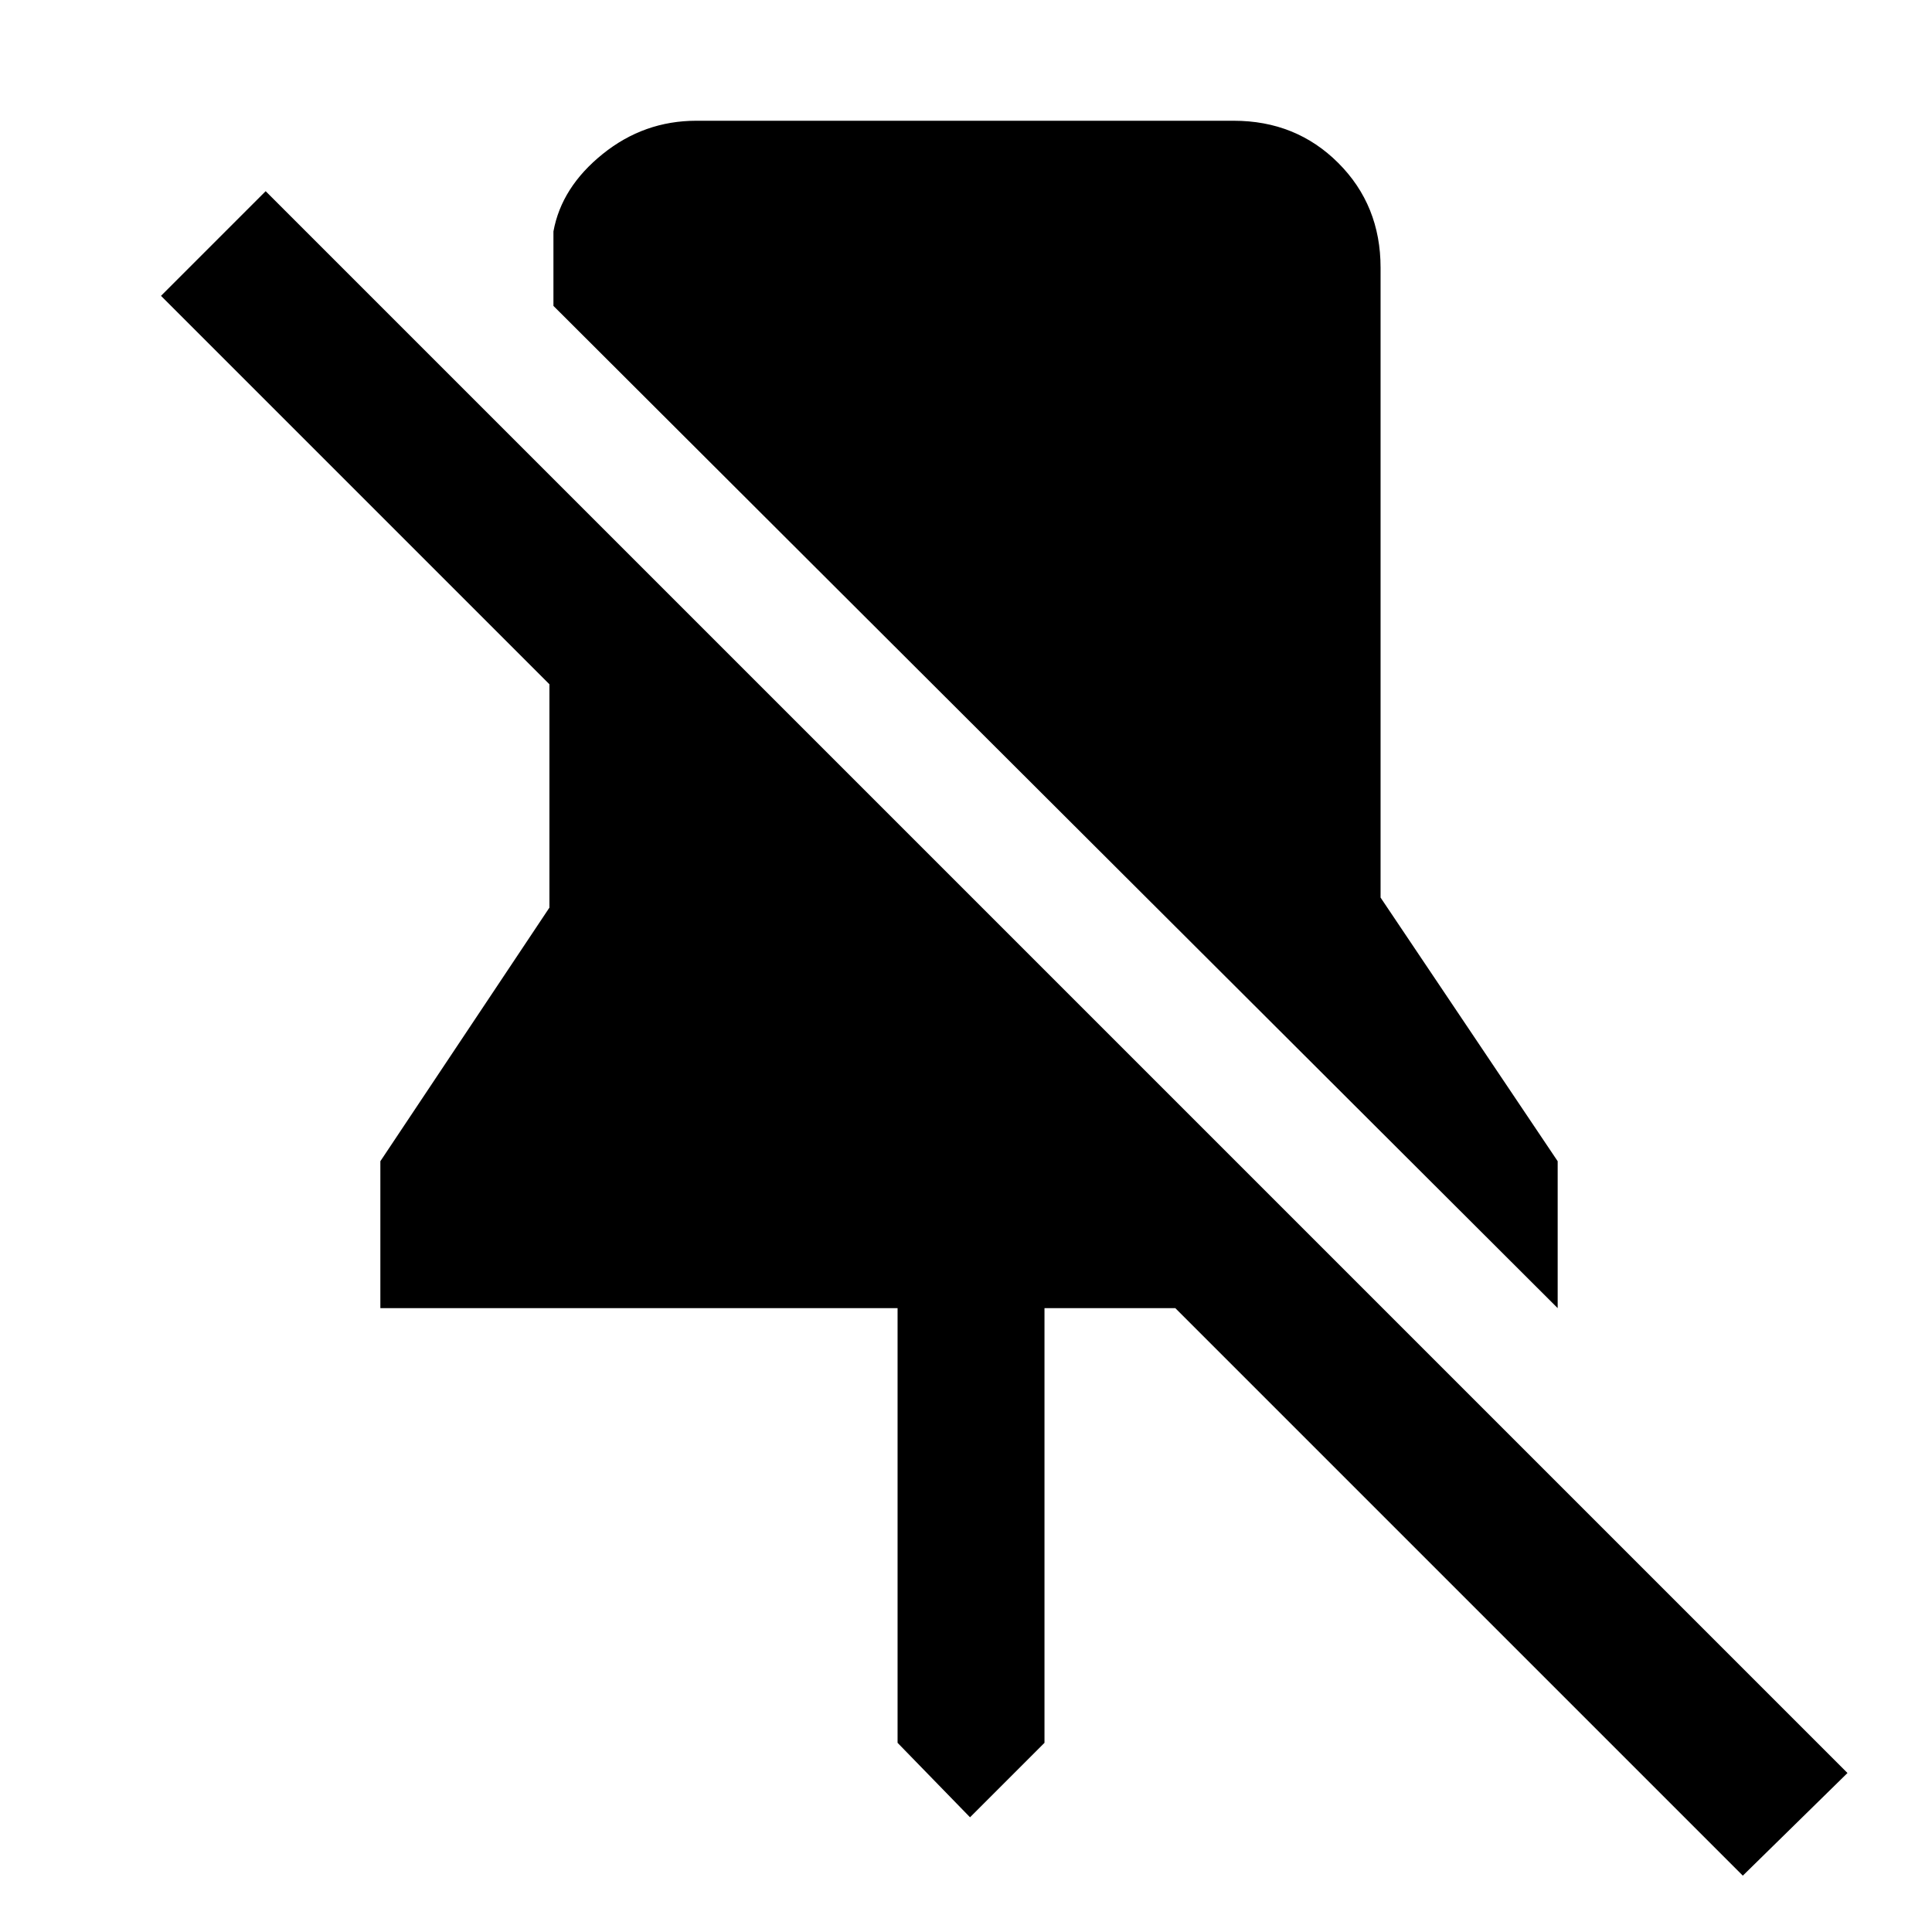 <svg xmlns="http://www.w3.org/2000/svg" height="48" width="48"><path d="M38.7 32.5 13.75 7.6V5.75Q13.95 4.65 14.975 3.825Q16 3 17.3 3H30.65Q32.2 3 33.25 4.05Q34.3 5.1 34.3 6.65V22.3L38.7 28.85ZM43.3 46.6 29.2 32.5H25.95V43.3L24.1 45.15L22.3 43.3V32.5H9.45V28.85L13.65 22.55V17L4 7.35L6.6 4.75L45.9 44.05Z"/></svg>